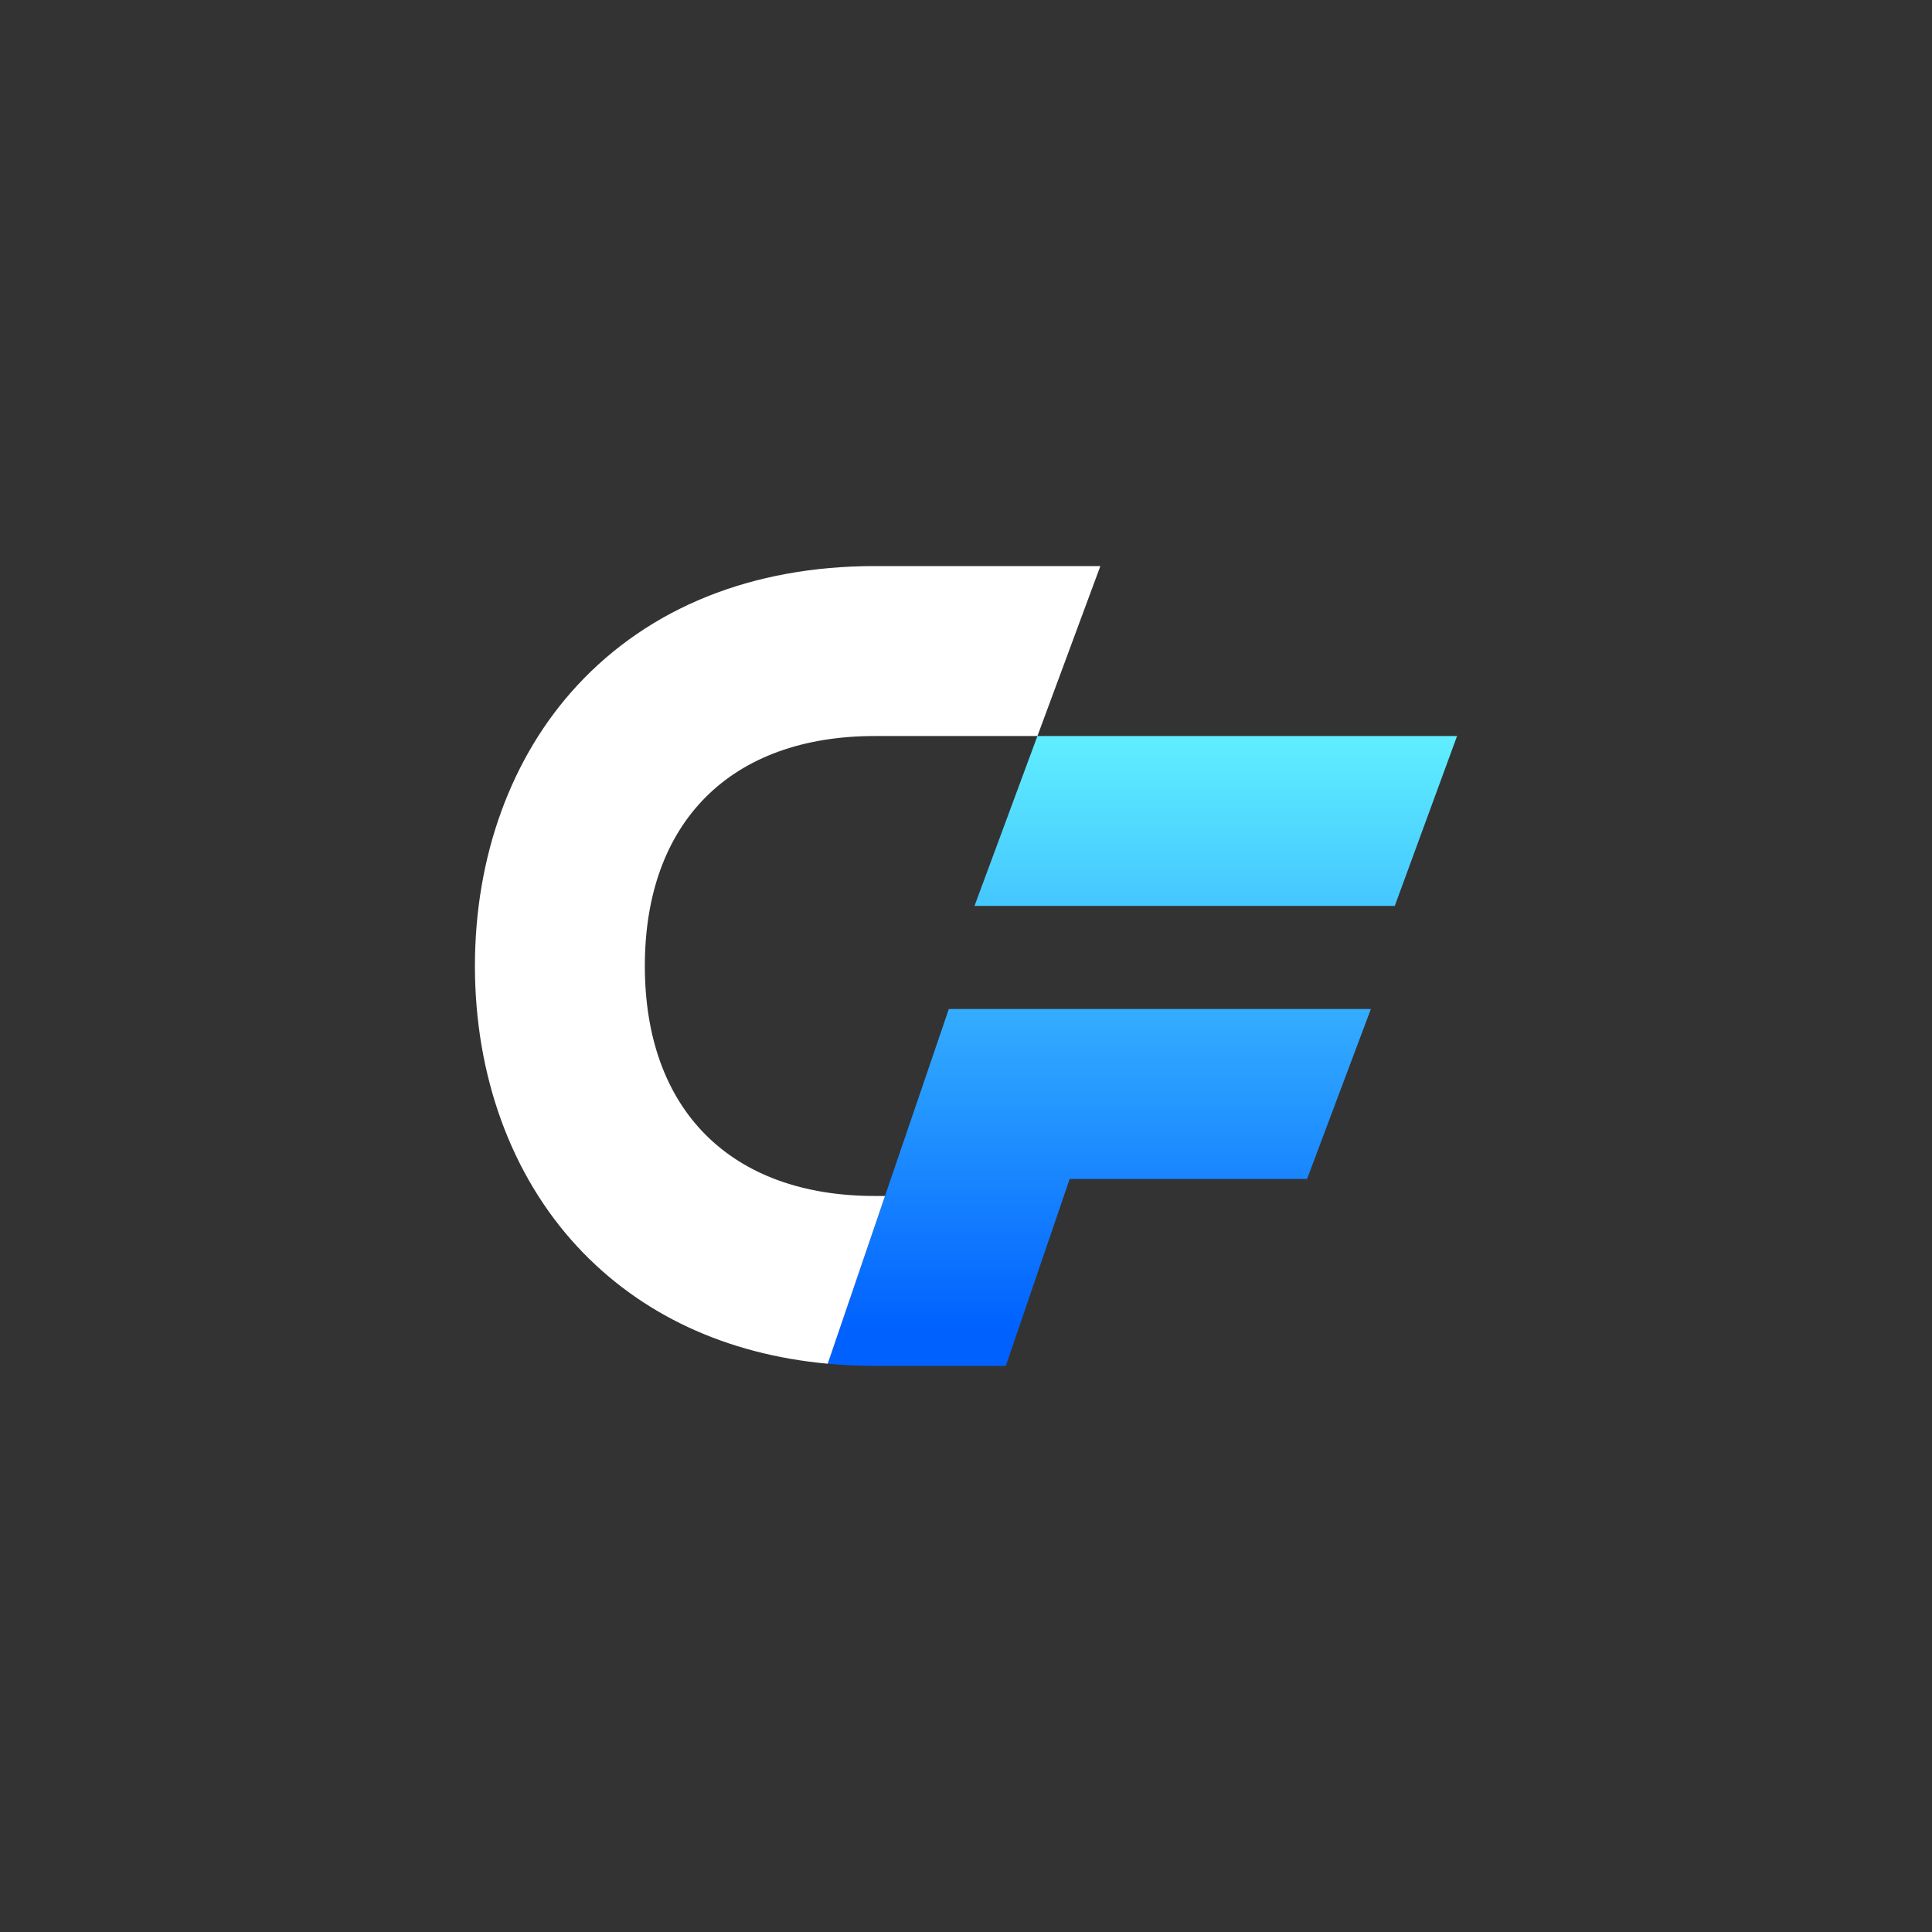 <svg id="Layer_1" data-name="Layer 1" xmlns="http://www.w3.org/2000/svg" xmlns:xlink="http://www.w3.org/1999/xlink" viewBox="0 0 2000 2000"><rect x="0" y="0" width="2000" height="2000" fill="#333333" stroke="none"/><defs><style>.cls-1{fill:none;}.cls-2{fill:url(#linear-gradient);}.cls-3{fill:#fff;}.cls-4{fill:url(#linear-gradient-2);}</style><linearGradient id="linear-gradient" x1="1137.99" y1="759.56" x2="1137.99" y2="1377.34" gradientUnits="userSpaceOnUse"><stop offset="0" stop-color="#60efff"/><stop offset="1" stop-color="#0061ff"/></linearGradient><linearGradient id="linear-gradient-2" x1="1258.58" y1="759.56" x2="1258.58" y2="1377.34" xlink:href="#linear-gradient"/></defs><polygon class="cls-1" points="982.22 1044.56 916.15 1238.06 916.15 1238.06 982.22 1044.56"/><path class="cls-2" d="M982.22,1044.56l-66.07,193.5h0l-59.29,173.66c15.89,1.46,32.13,2.24,48.74,2.24h135.63l66.07-193.49h245.77l66.06-175.91Z"/><path class="cls-3" d="M905.6,1238.06c-149.06,0-238.06-89-238.06-238.06s89-238.06,238.06-238.06h168.34L1139.09,586H905.6c-126.69,0-233.26,42.77-308.17,123.69C529.21,783.4,491.64,886.49,491.64,1000s37.57,216.6,105.79,290.28c65.09,70.3,154.1,111.77,259.43,121.44l59.29-173.66Z"/><polygon class="cls-4" points="1508.36 761.92 1073.94 761.92 1008.79 937.82 1443.86 937.82 1508.36 761.92"/></svg>